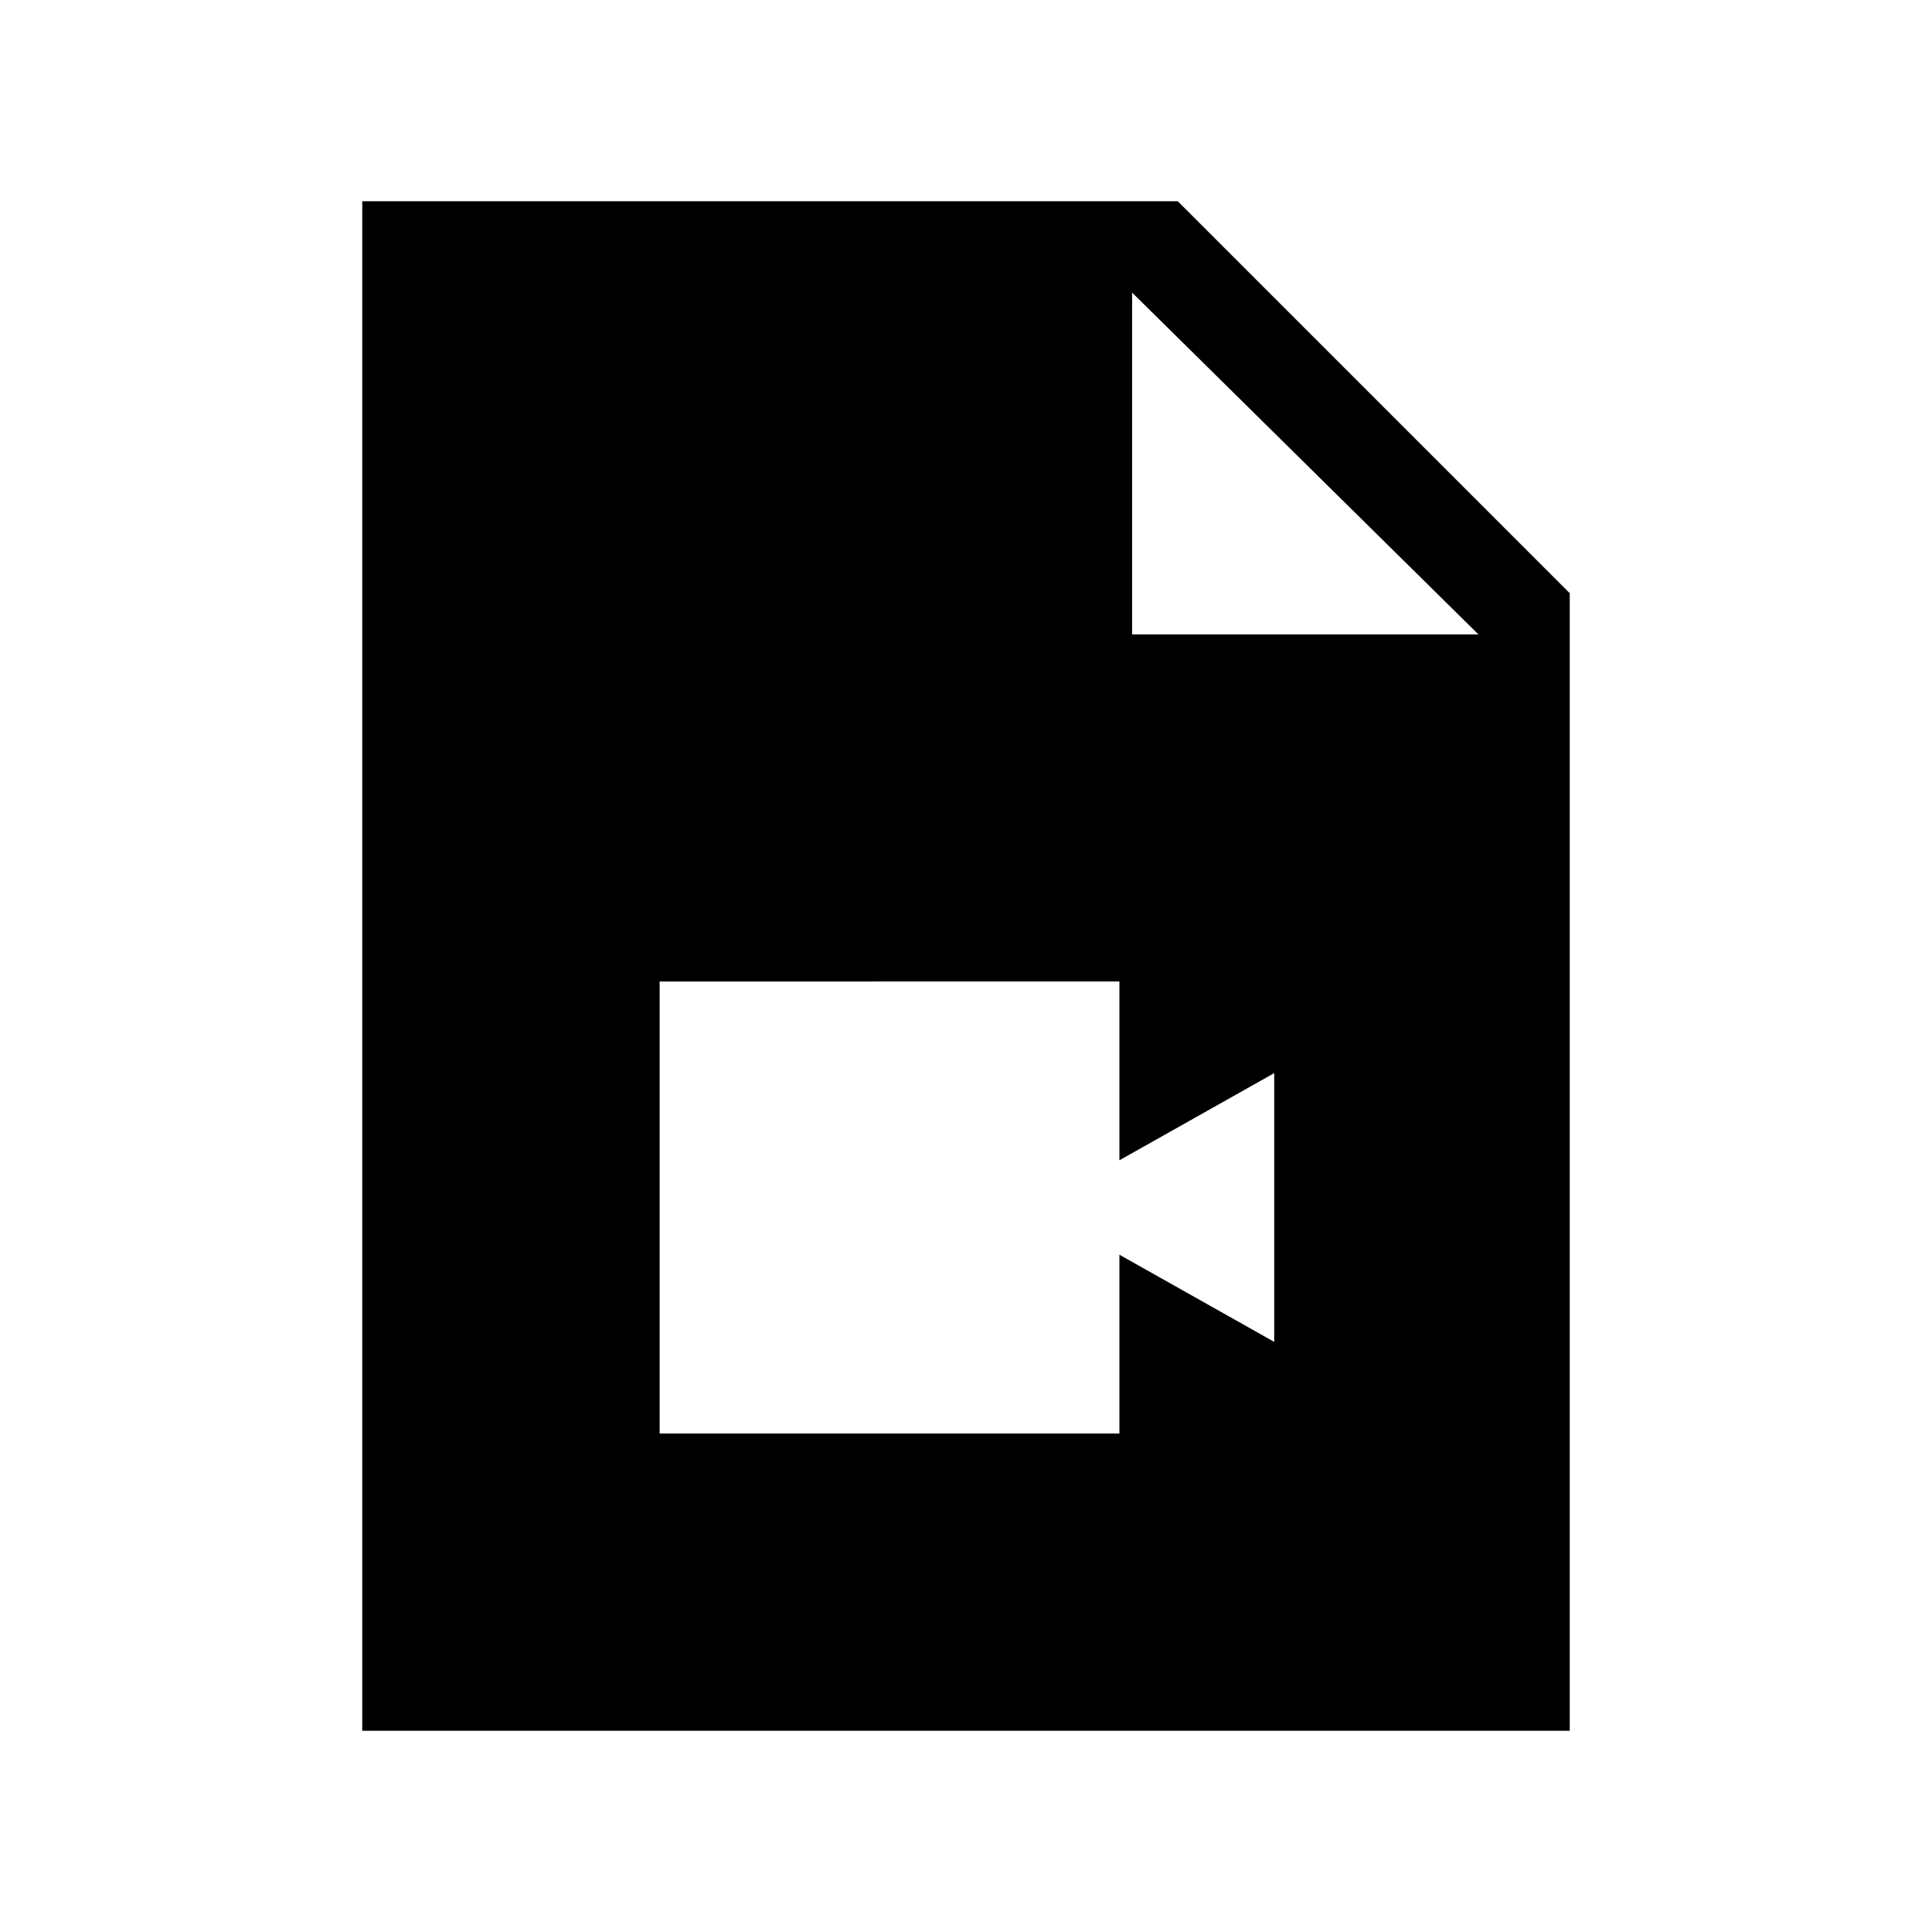 <svg xmlns="http://www.w3.org/2000/svg" width="48" height="48" viewBox="0 96 960 960"><path d="M327.77 808.307h228.46v-88.846l76.923 43.308V629.231l-76.923 43.308v-88.846H327.77v224.614ZM180.001 955.999V196.001h405.23l194.768 194.768v565.23H180.001ZM562.539 411.23h172.076L562.539 241.385V411.23Z"/></svg>